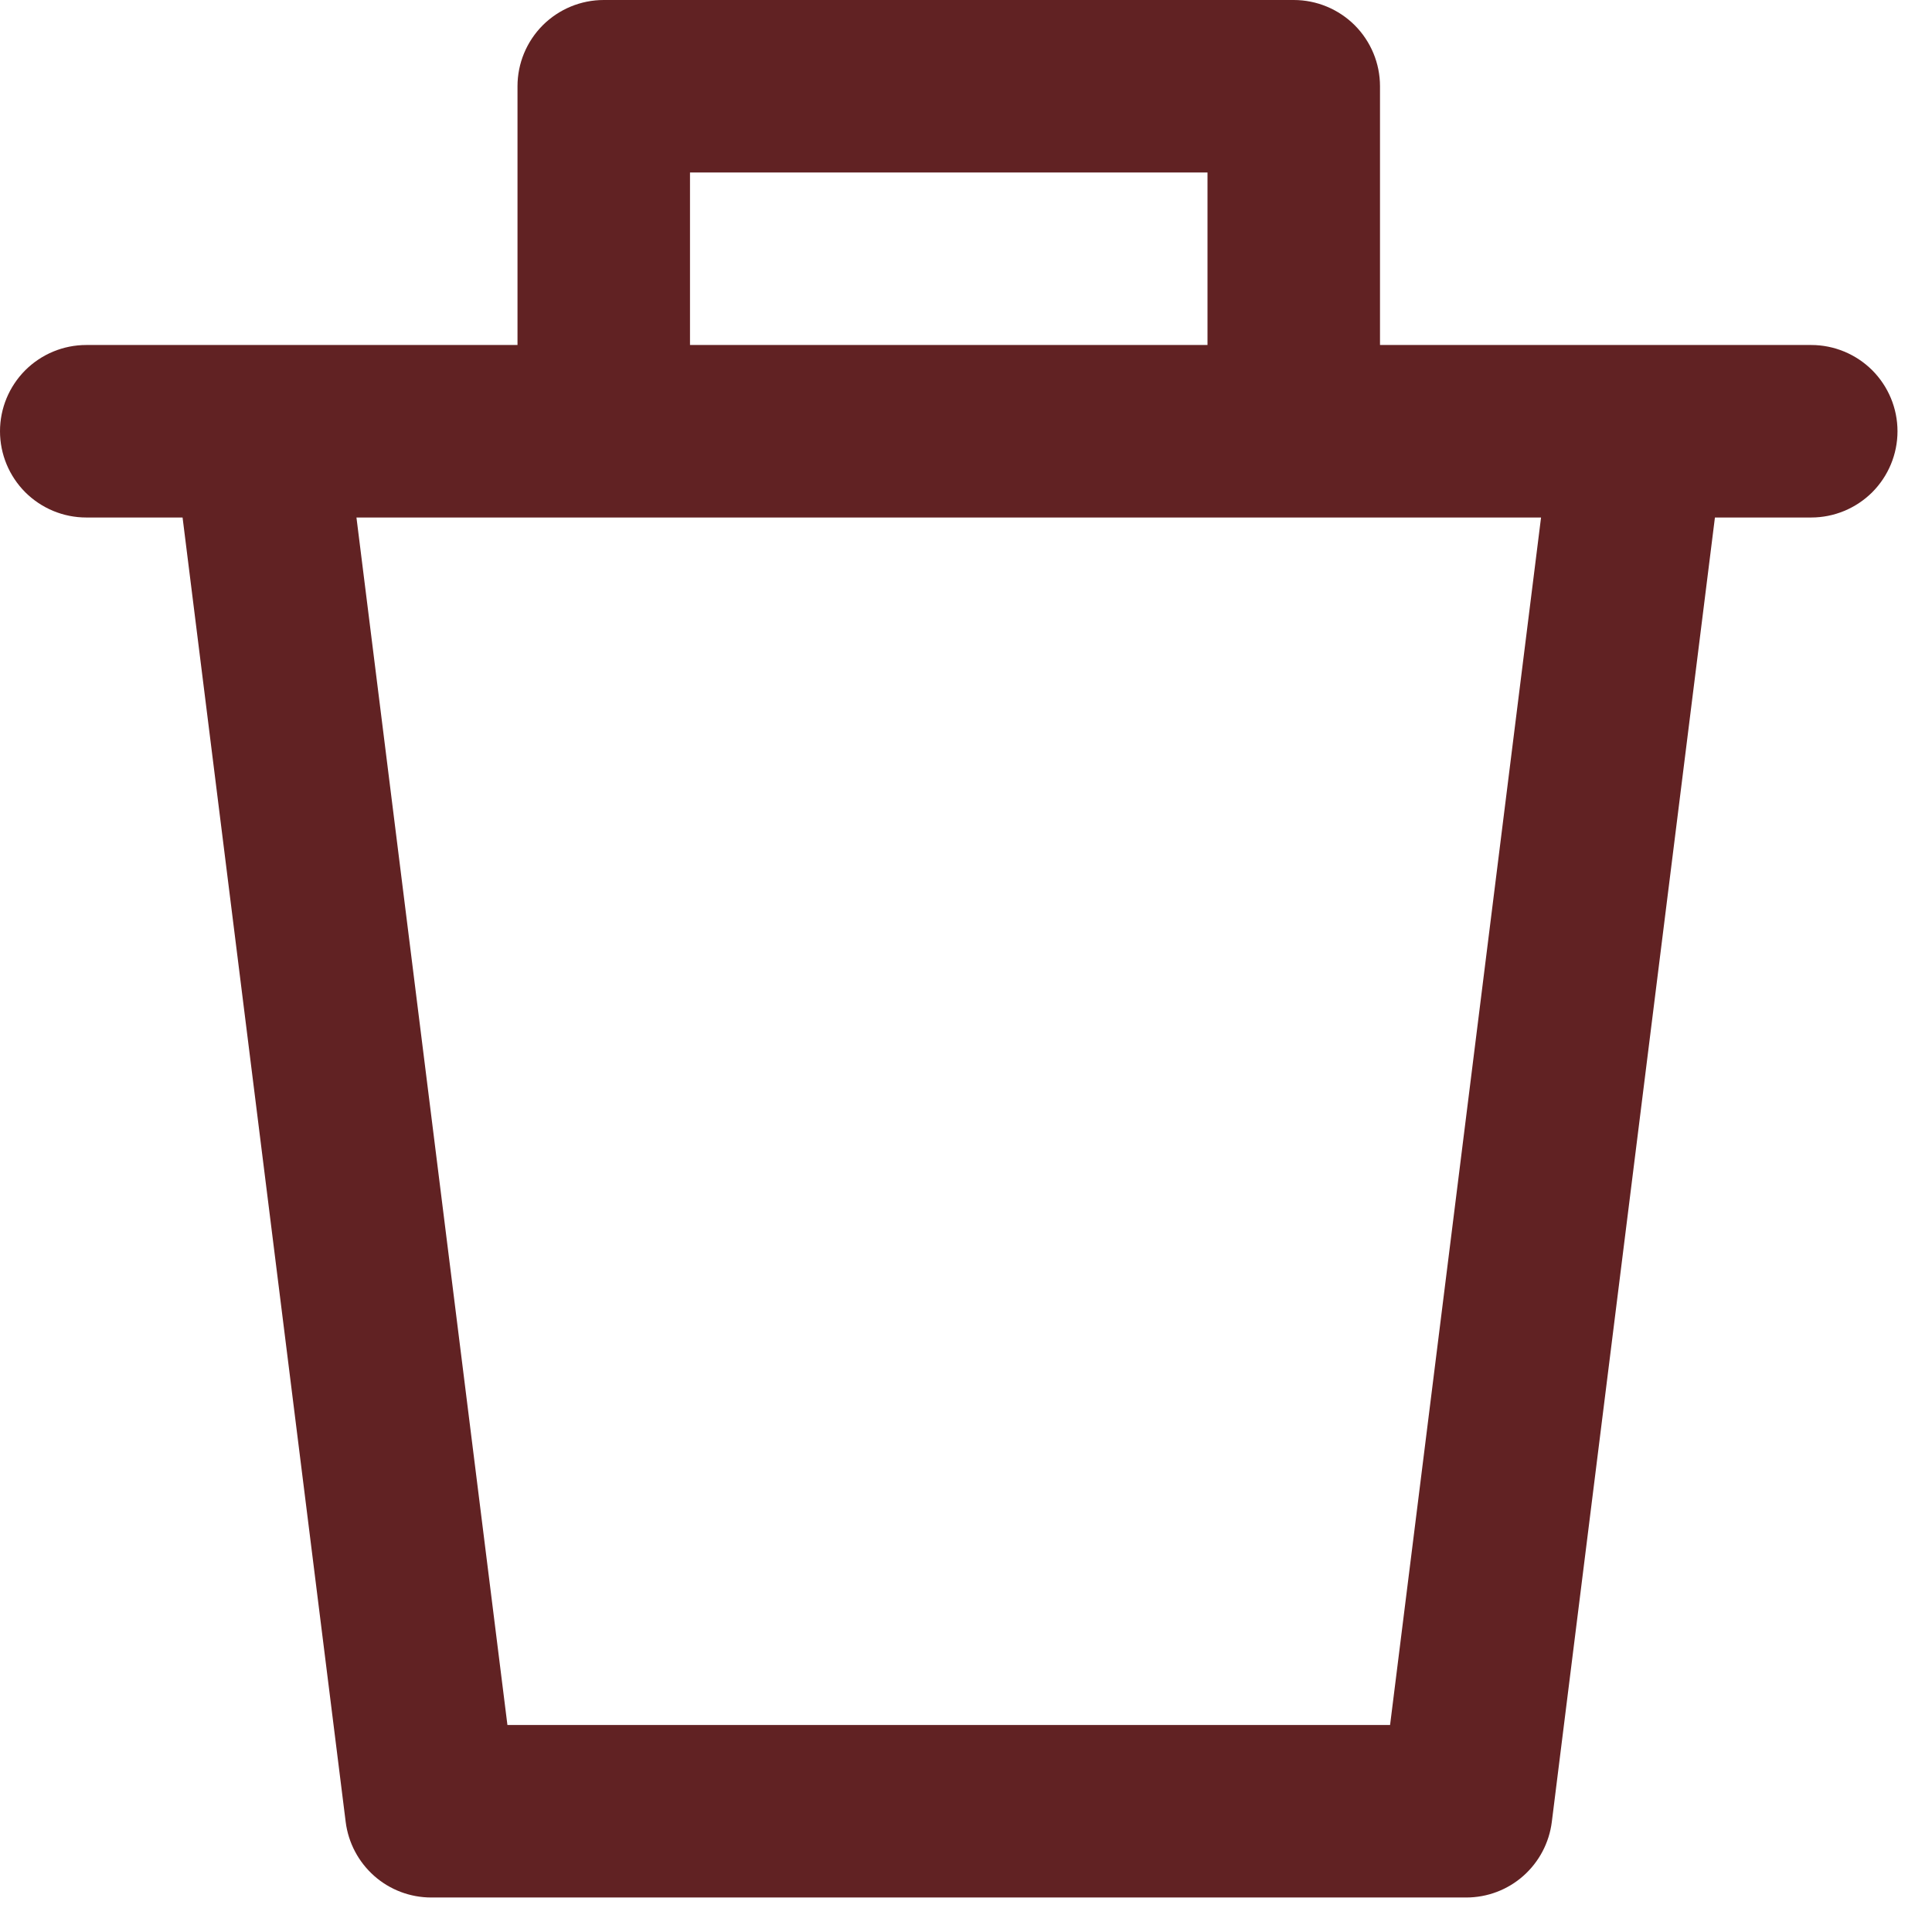 <svg width="28" height="28" viewBox="0 0 28 28" fill="none" xmlns="http://www.w3.org/2000/svg">
<path d="M26.25 5H20V1.25C20 0.918 19.868 0.601 19.634 0.366C19.399 0.132 19.081 0 18.75 0H8.75C8.418 0 8.101 0.132 7.866 0.366C7.632 0.601 7.5 0.918 7.5 1.25V5H1.25C0.918 5 0.601 5.132 0.366 5.366C0.132 5.601 0 5.918 0 6.25C0 6.582 0.132 6.899 0.366 7.134C0.601 7.368 0.918 7.5 1.25 7.5H2.646L5.01 26.405C5.048 26.707 5.195 26.985 5.423 27.187C5.651 27.389 5.945 27.5 6.25 27.5H21.25C21.555 27.5 21.849 27.389 22.077 27.187C22.305 26.985 22.452 26.707 22.49 26.405L24.854 7.5H26.25C26.581 7.5 26.899 7.368 27.134 7.134C27.368 6.899 27.5 6.582 27.5 6.25C27.5 5.918 27.368 5.601 27.134 5.366C26.899 5.132 26.581 5 26.25 5ZM10 2.5H17.5V5H10V2.5ZM20.146 25H7.354L5.166 7.5H22.334L20.146 25Z" fill="#612223"/>
</svg>
